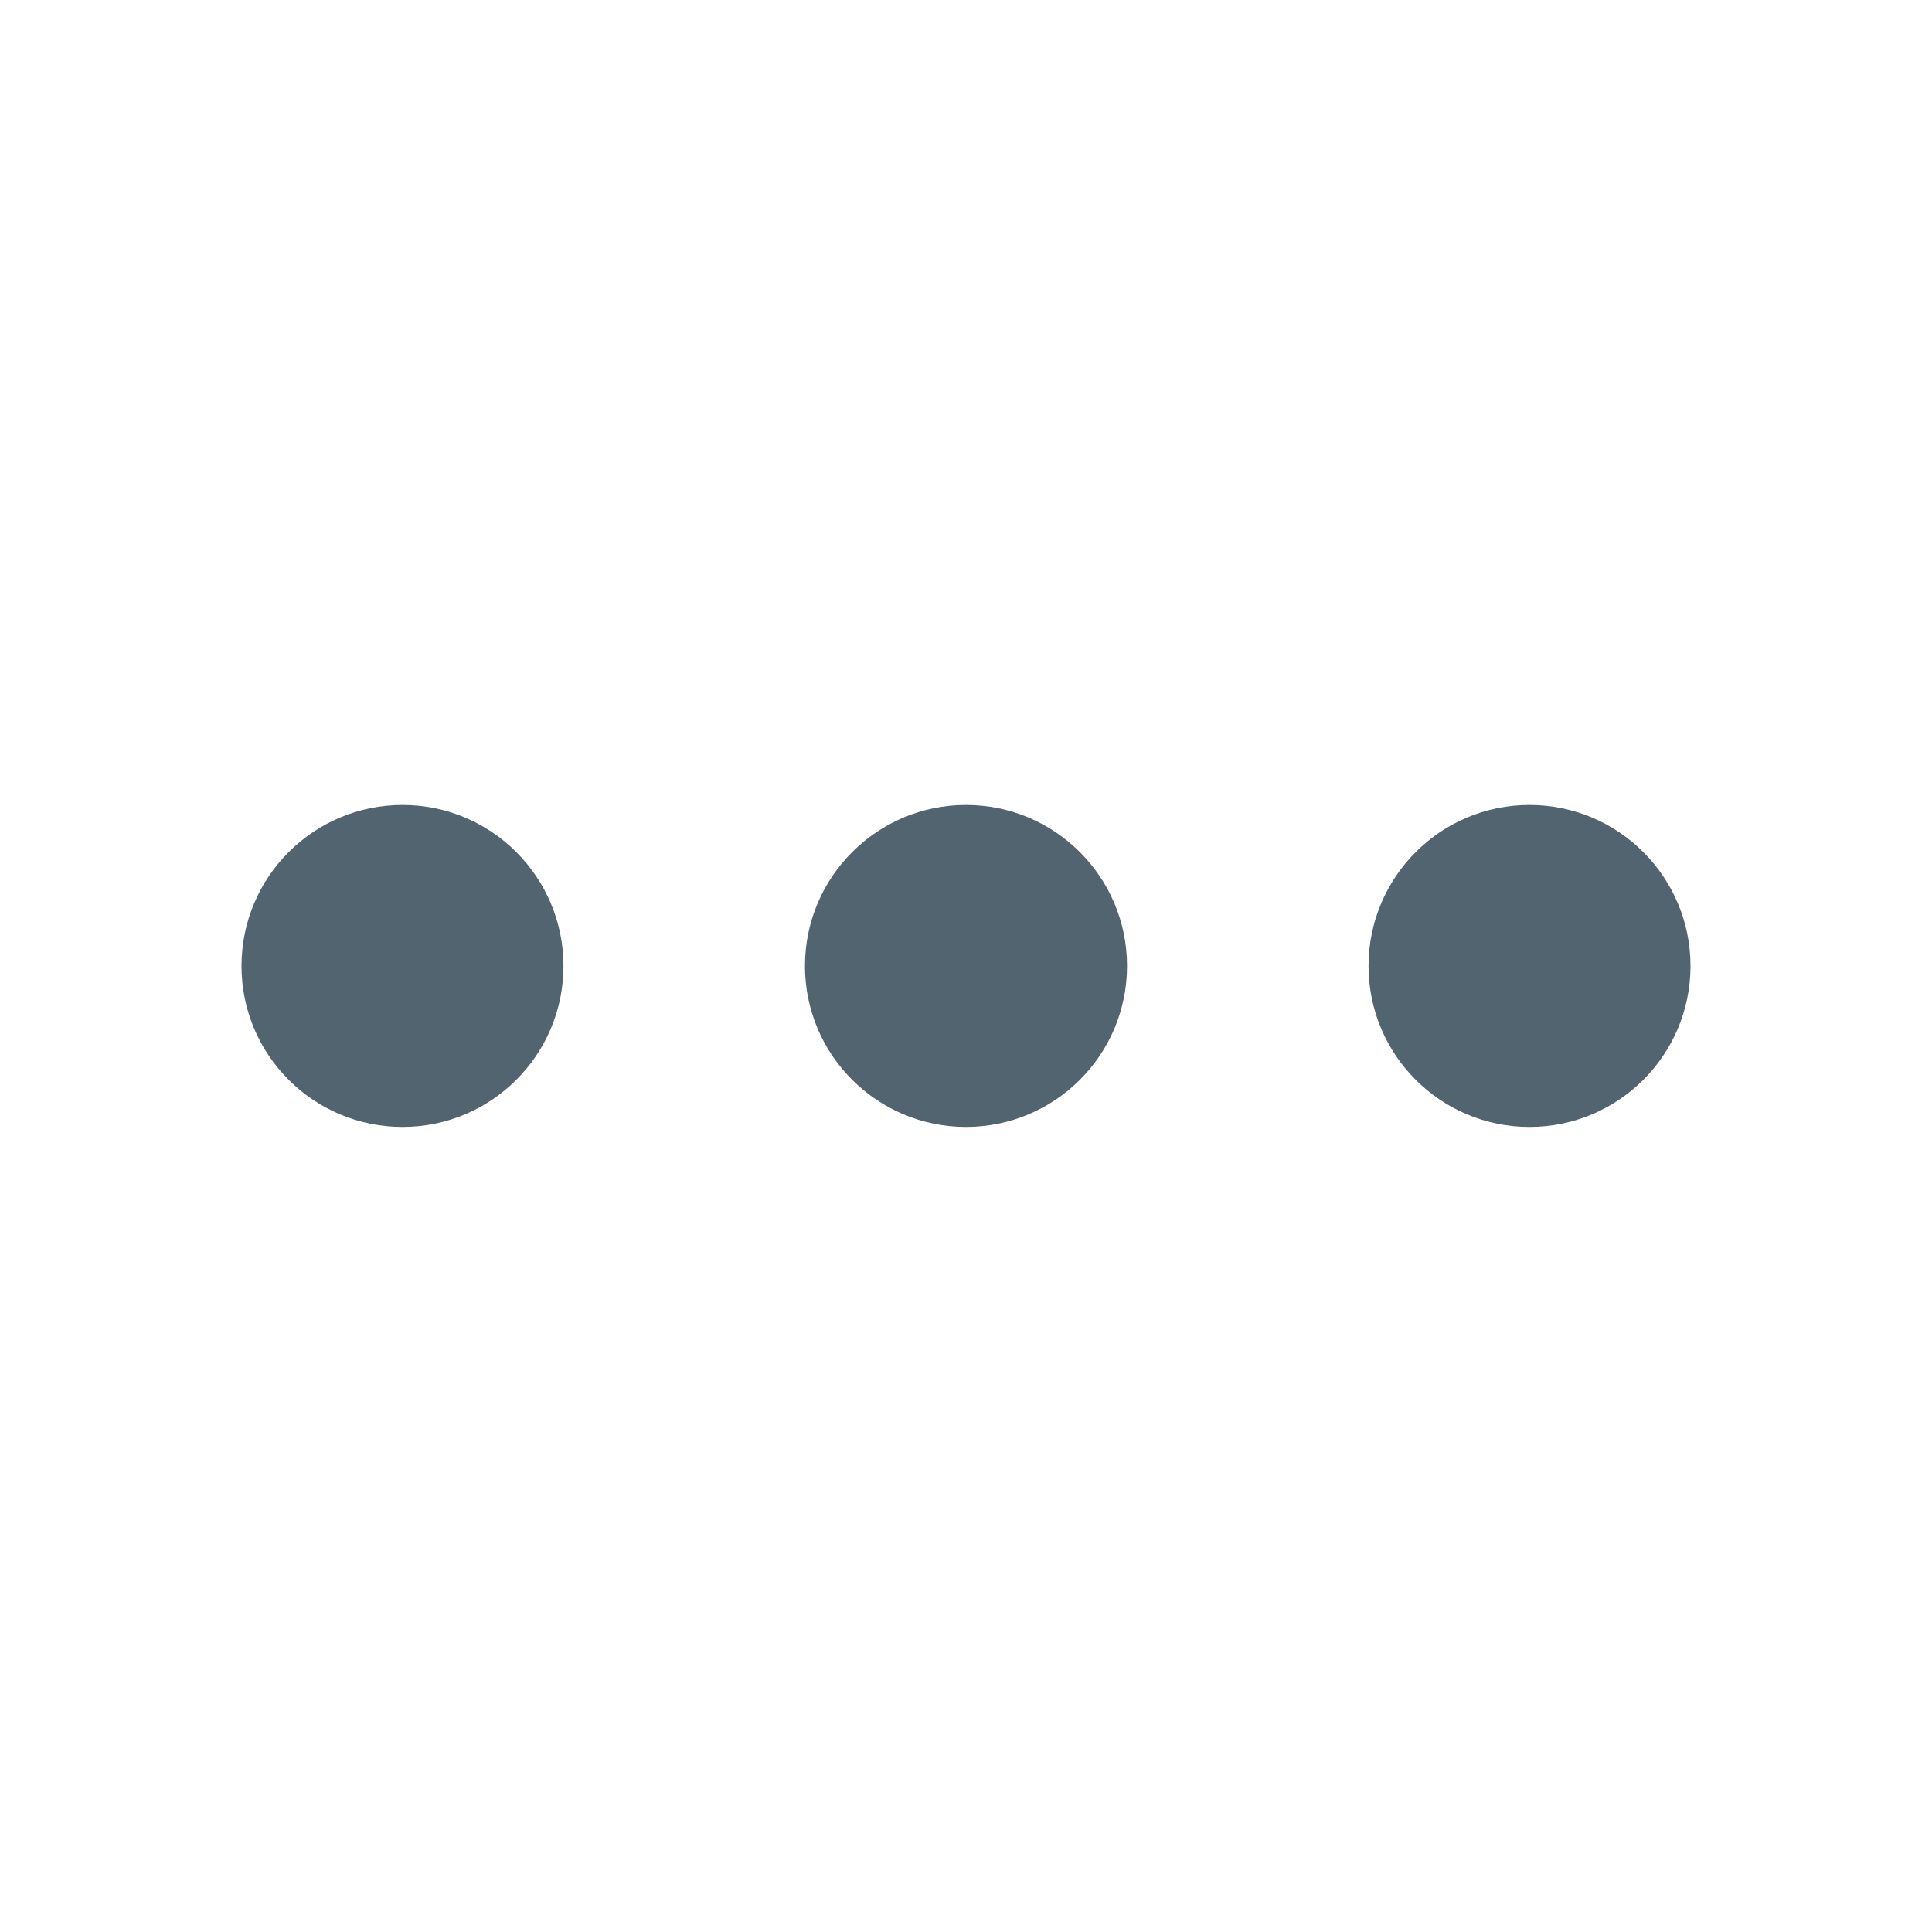 <svg
            width="20"
            height="20"
            viewBox="0 0 20 20"
            fill="none"
            xmlns="http://www.w3.org/2000/svg"
          >
            <path
              d="M4.167 11.666C5.087 11.666 5.833 10.92 5.833 10C5.833 9.079 5.087 8.333 4.167 8.333C3.246 8.333 2.5 9.079 2.5 10C2.5 10.92 3.246 11.666 4.167 11.666Z"
              fill="#536471"
            />
            <path
              d="M10 11.666C10.921 11.666 11.667 10.92 11.667 10C11.667 9.079 10.921 8.333 10 8.333C9.08 8.333 8.333 9.079 8.333 10C8.333 10.92 9.08 11.666 10 11.666Z"
              fill="#536471"
            />
            <path
              d="M15.833 11.666C16.754 11.666 17.5 10.92 17.5 10C17.5 9.079 16.754 8.333 15.833 8.333C14.913 8.333 14.167 9.079 14.167 10C14.167 10.92 14.913 11.666 15.833 11.666Z"
              fill="#536471"
            />
          </svg>